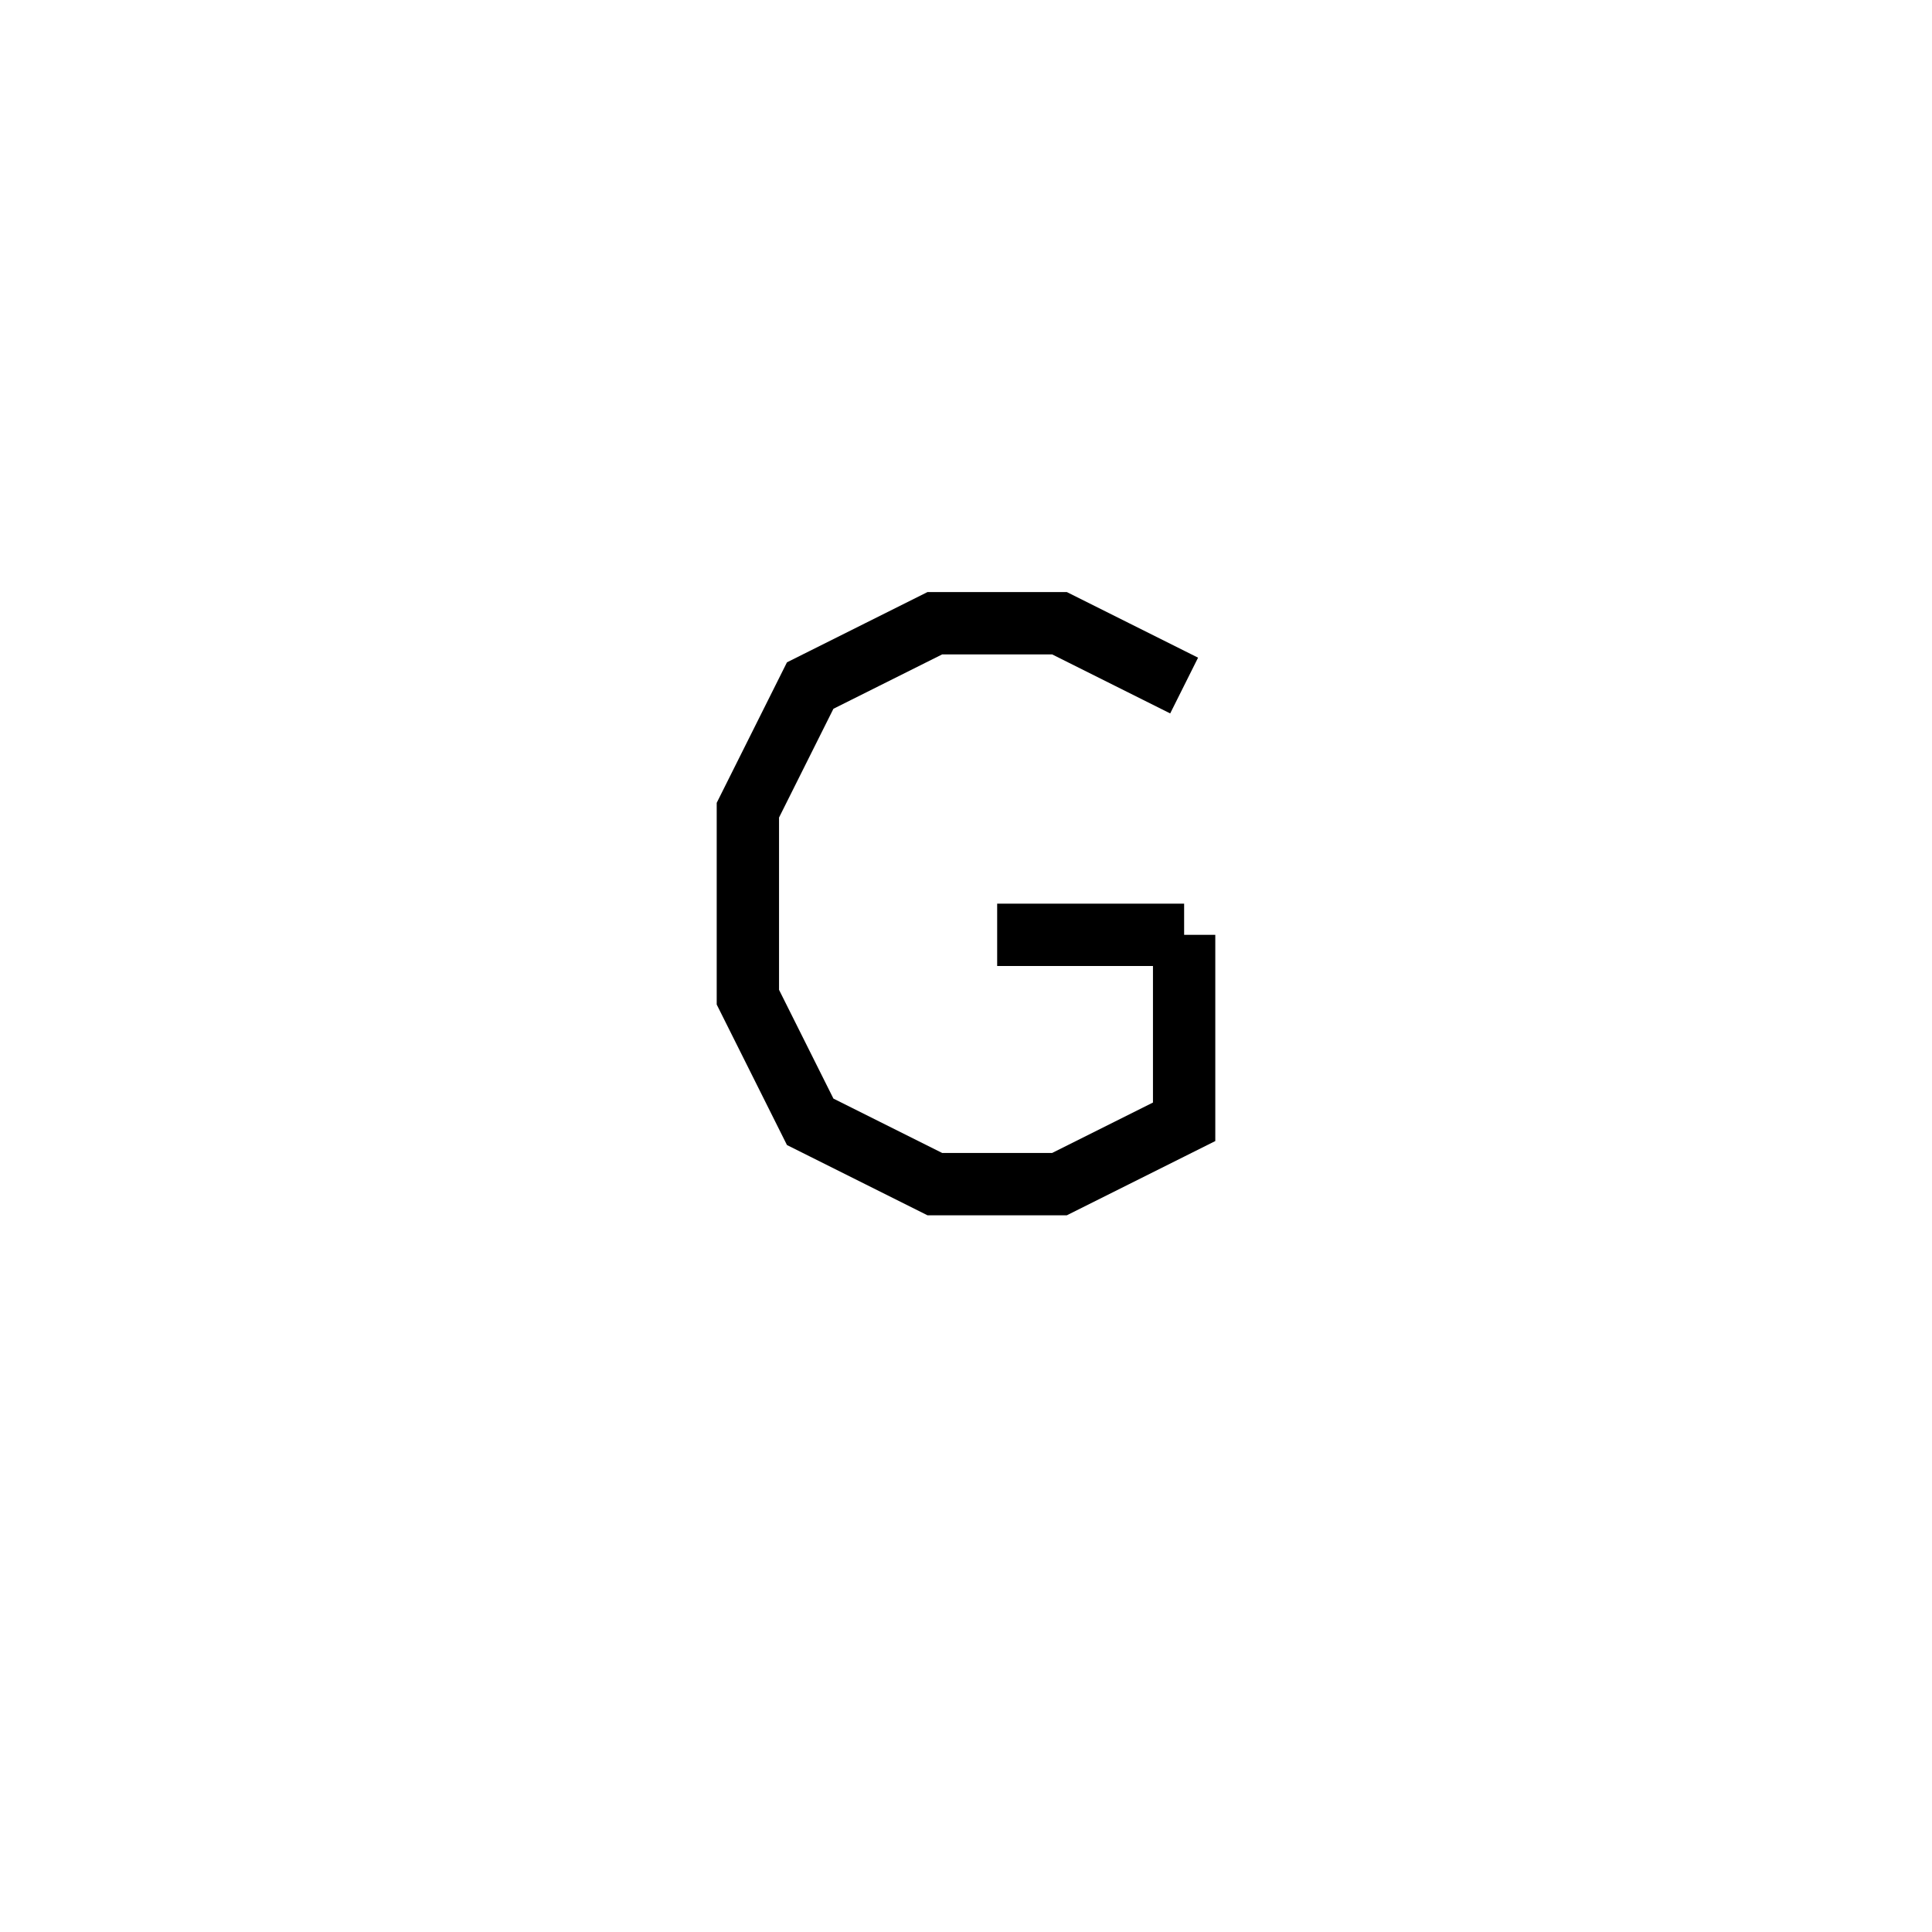 <svg xmlns='http://www.w3.org/2000/svg' 
xmlns:xlink='http://www.w3.org/1999/xlink' 
viewBox = '-15 -15 31 31' >
<path d = '
	M 4, -4
	L 2, -5
	L 0, -5
	L -2, -4
	L -3, -2
	L -3, 1
	L -2, 3
	L 0, 4
	L 2, 4
	L 4, 3
	L 4, 0

	M 1, 0
	L 4, 0

' fill='none' stroke='black' />
</svg>